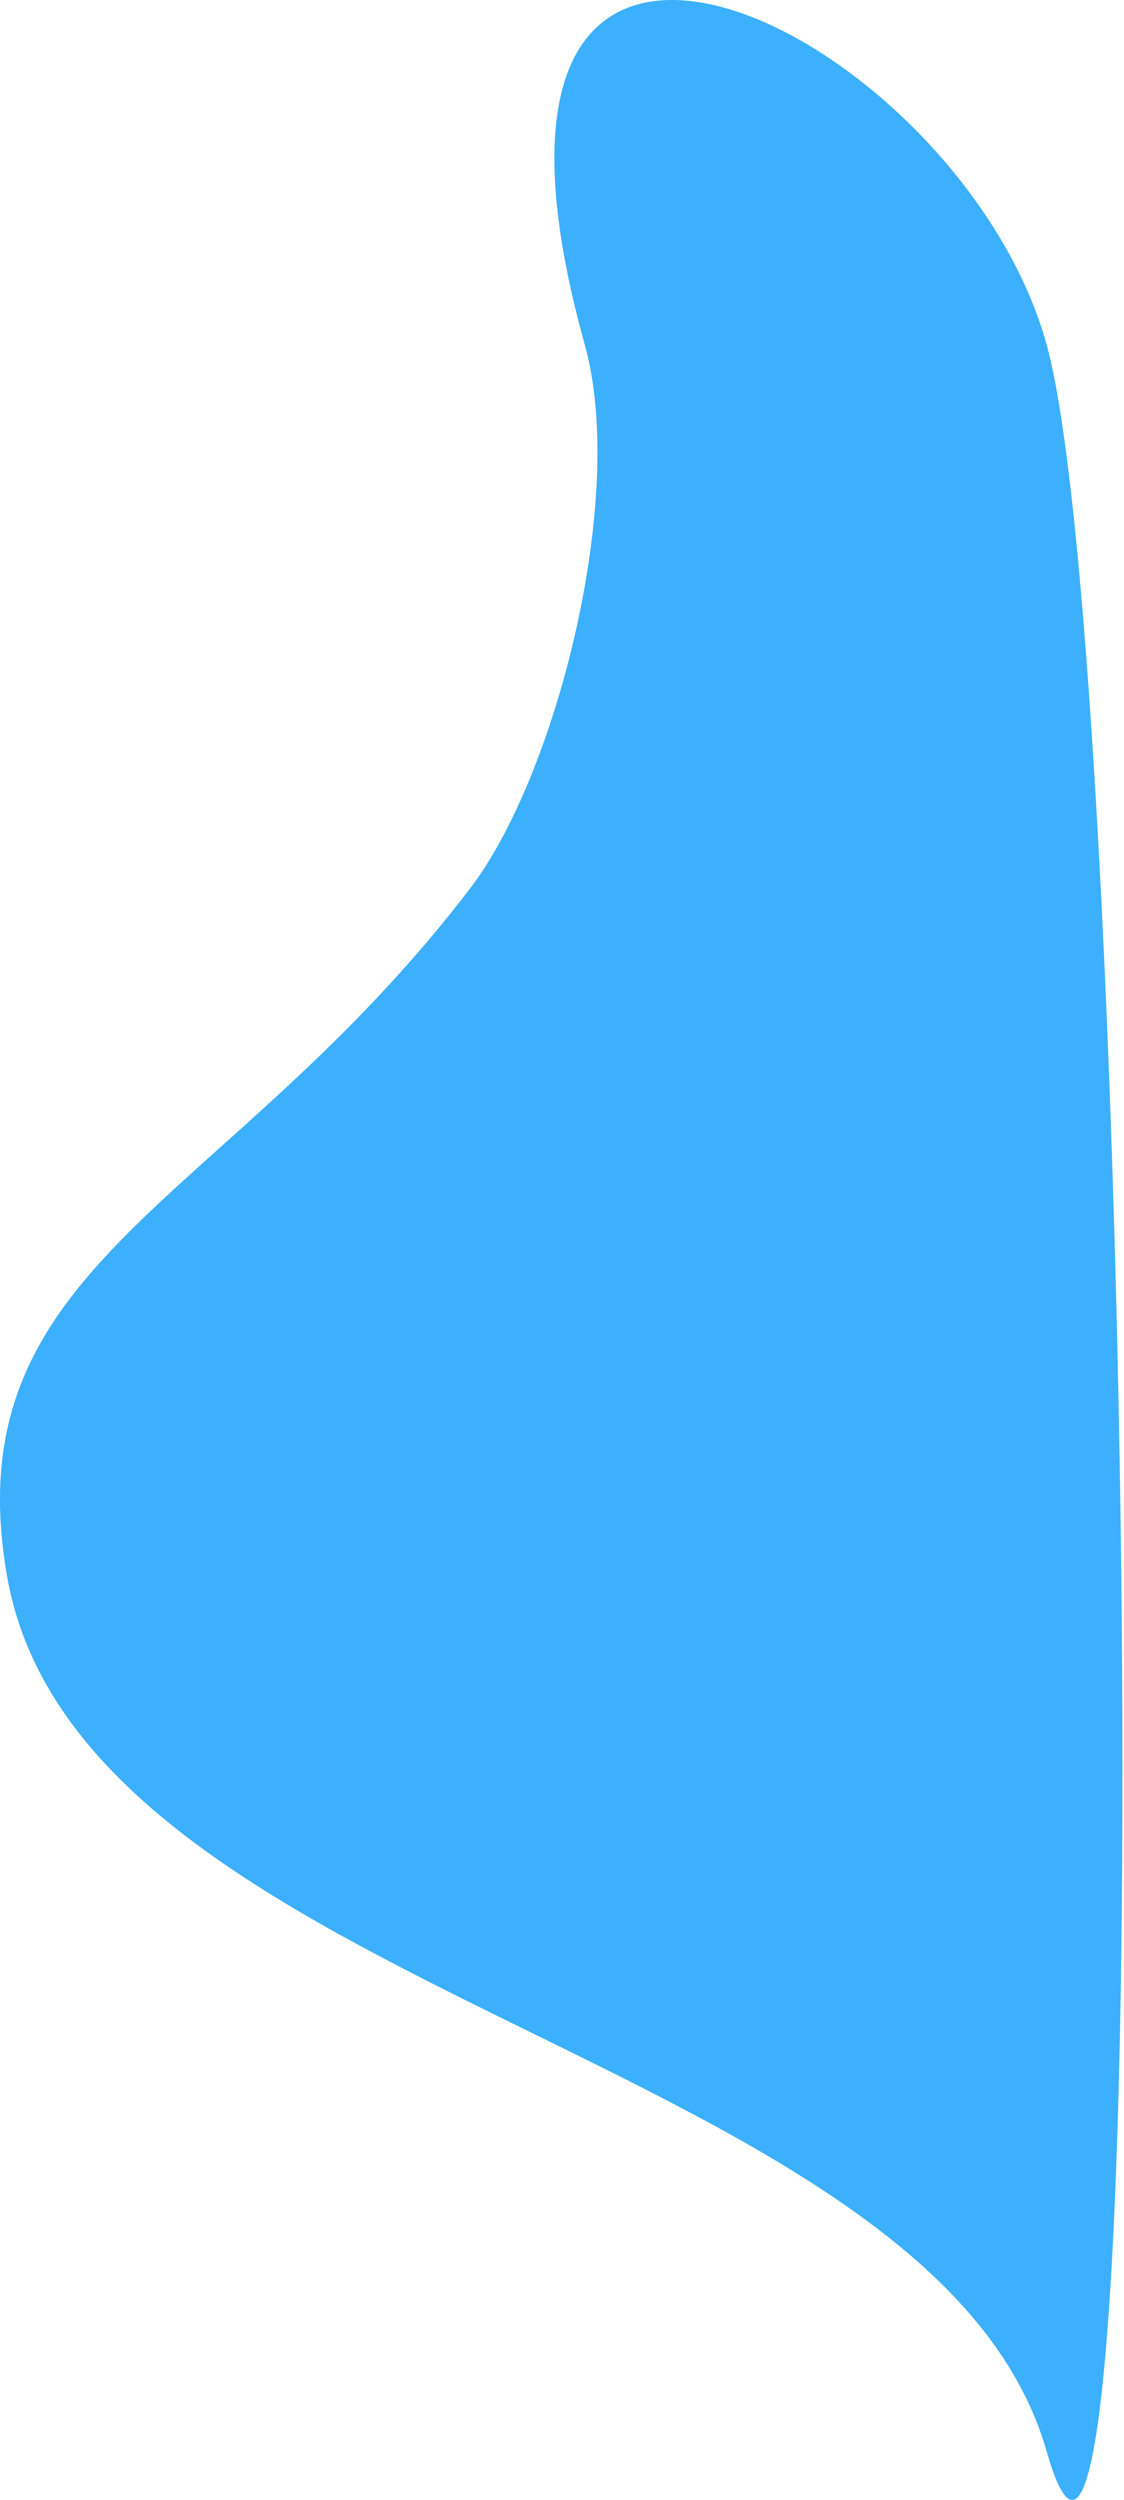 <?xml version="1.0" encoding="UTF-8"?>
<svg width="404px" height="898px" viewBox="0 0 404 898" version="1.1" xmlns="http://www.w3.org/2000/svg" xmlns:xlink="http://www.w3.org/1999/xlink">
    <!-- Generator: Sketch 52.2 (67145) - http://www.bohemiancoding.com/sketch -->
    <title>cozumler-bg</title>
    <desc>Created with Sketch.</desc>
    <g id="Page-1" stroke="none" stroke-width="1" fill="none" fill-rule="evenodd">
        <g id="cozumler-bg" fill="#3CB0FC">
            <path d="M376.222,123.903 C344.941,10.242 151.752,-85.978 210.2,123.903 C225.415,178.536 199.962,278.574 169.031,319.049 C81.139,434.063 -16.985,453.419 2.499,565.955 C28.84,718.094 335.246,737.435 376.222,880.636 C417.199,1023.838 407.504,237.563 376.222,123.903 Z" id="Path"></path>
        </g>
    </g>
</svg>
